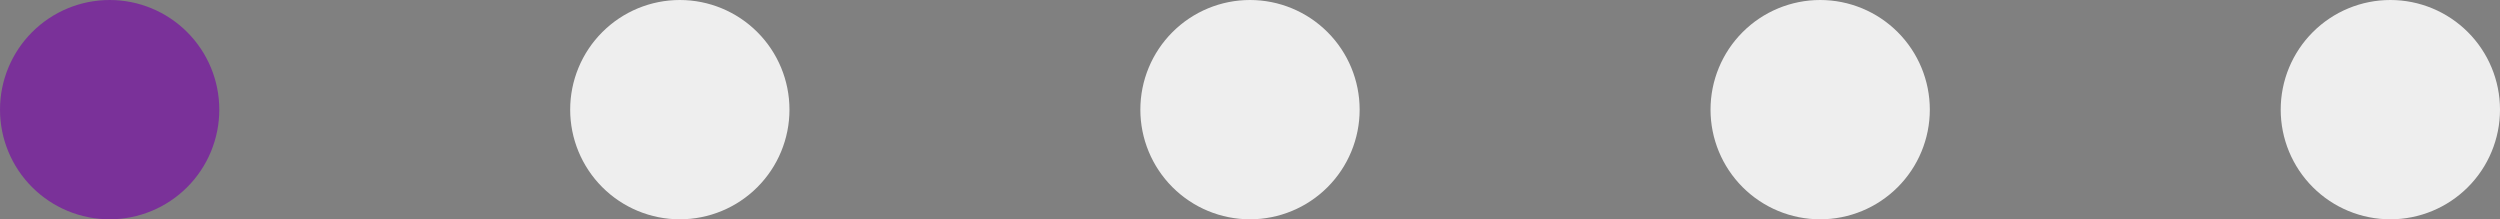 <svg width="171" height="15" viewBox="0 0 171 15" fill="none" xmlns="http://www.w3.org/2000/svg">
<rect x="0" y="0" width="171" height="15" fill="#808080" stroke="none"/>
<g clip-path="url(#clip0_103_263)">
<path d="M15 7.5C15 9.489 14.21 11.397 12.803 12.803C11.397 14.21 9.489 15 7.5 15C5.511 15 3.603 14.21 2.197 12.803C0.79 11.397 0 9.489 0 7.5C0 5.511 0.79 3.603 2.197 2.197C3.603 0.79 5.511 0 7.5 0C9.489 0 11.397 0.79 12.803 2.197C14.21 3.603 15 5.511 15 7.5Z" fill="#7A3199"/>
</g>
<g clip-path="url(#clip1_103_263)">
<path d="M54 7.5C54 9.489 53.21 11.397 51.803 12.803C50.397 14.21 48.489 15 46.5 15C44.511 15 42.603 14.21 41.197 12.803C39.79 11.397 39 9.489 39 7.5C39 5.511 39.79 3.603 41.197 2.197C42.603 0.79 44.511 0 46.5 0C48.489 0 50.397 0.79 51.803 2.197C53.21 3.603 54 5.511 54 7.5Z" fill="#EEEEEE"/>
</g>
<g clip-path="url(#clip2_103_263)">
<path d="M93 7.5C93 9.489 92.21 11.397 90.803 12.803C89.397 14.21 87.489 15 85.5 15C83.511 15 81.603 14.21 80.197 12.803C78.79 11.397 78 9.489 78 7.5C78 5.511 78.79 3.603 80.197 2.197C81.603 0.79 83.511 0 85.5 0C87.489 0 89.397 0.79 90.803 2.197C92.21 3.603 93 5.511 93 7.5Z" fill="#EEEEEE"/>
</g>
<g clip-path="url(#clip3_103_263)">
<path d="M132 7.5C132 9.489 131.21 11.397 129.803 12.803C128.397 14.21 126.489 15 124.5 15C122.511 15 120.603 14.21 119.197 12.803C117.79 11.397 117 9.489 117 7.5C117 5.511 117.79 3.603 119.197 2.197C120.603 0.79 122.511 0 124.5 0C126.489 0 128.397 0.79 129.803 2.197C131.21 3.603 132 5.511 132 7.5Z" fill="#EEEEEE"/>
</g>
<g clip-path="url(#clip4_103_263)">
<path d="M171 7.5C171 9.489 170.21 11.397 168.803 12.803C167.397 14.21 165.489 15 163.5 15C161.511 15 159.603 14.21 158.197 12.803C156.79 11.397 156 9.489 156 7.5C156 5.511 156.79 3.603 158.197 2.197C159.603 0.79 161.511 0 163.5 0C165.489 0 167.397 0.79 168.803 2.197C170.21 3.603 171 5.511 171 7.5Z" fill="#EEEEEE"/>
</g>
<defs>
<clipPath id="clip0_103_263">
<rect width="15" height="15" fill="white"/>
</clipPath>
<clipPath id="clip1_103_263">
<rect width="15" height="15" fill="white" transform="translate(39)"/>
</clipPath>
<clipPath id="clip2_103_263">
<rect width="15" height="15" fill="white" transform="translate(78)"/>
</clipPath>
<clipPath id="clip3_103_263">
<rect width="15" height="15" fill="white" transform="translate(117)"/>
</clipPath>
<clipPath id="clip4_103_263">
<rect width="15" height="15" fill="white" transform="translate(156)"/>
</clipPath>
</defs>
</svg>
